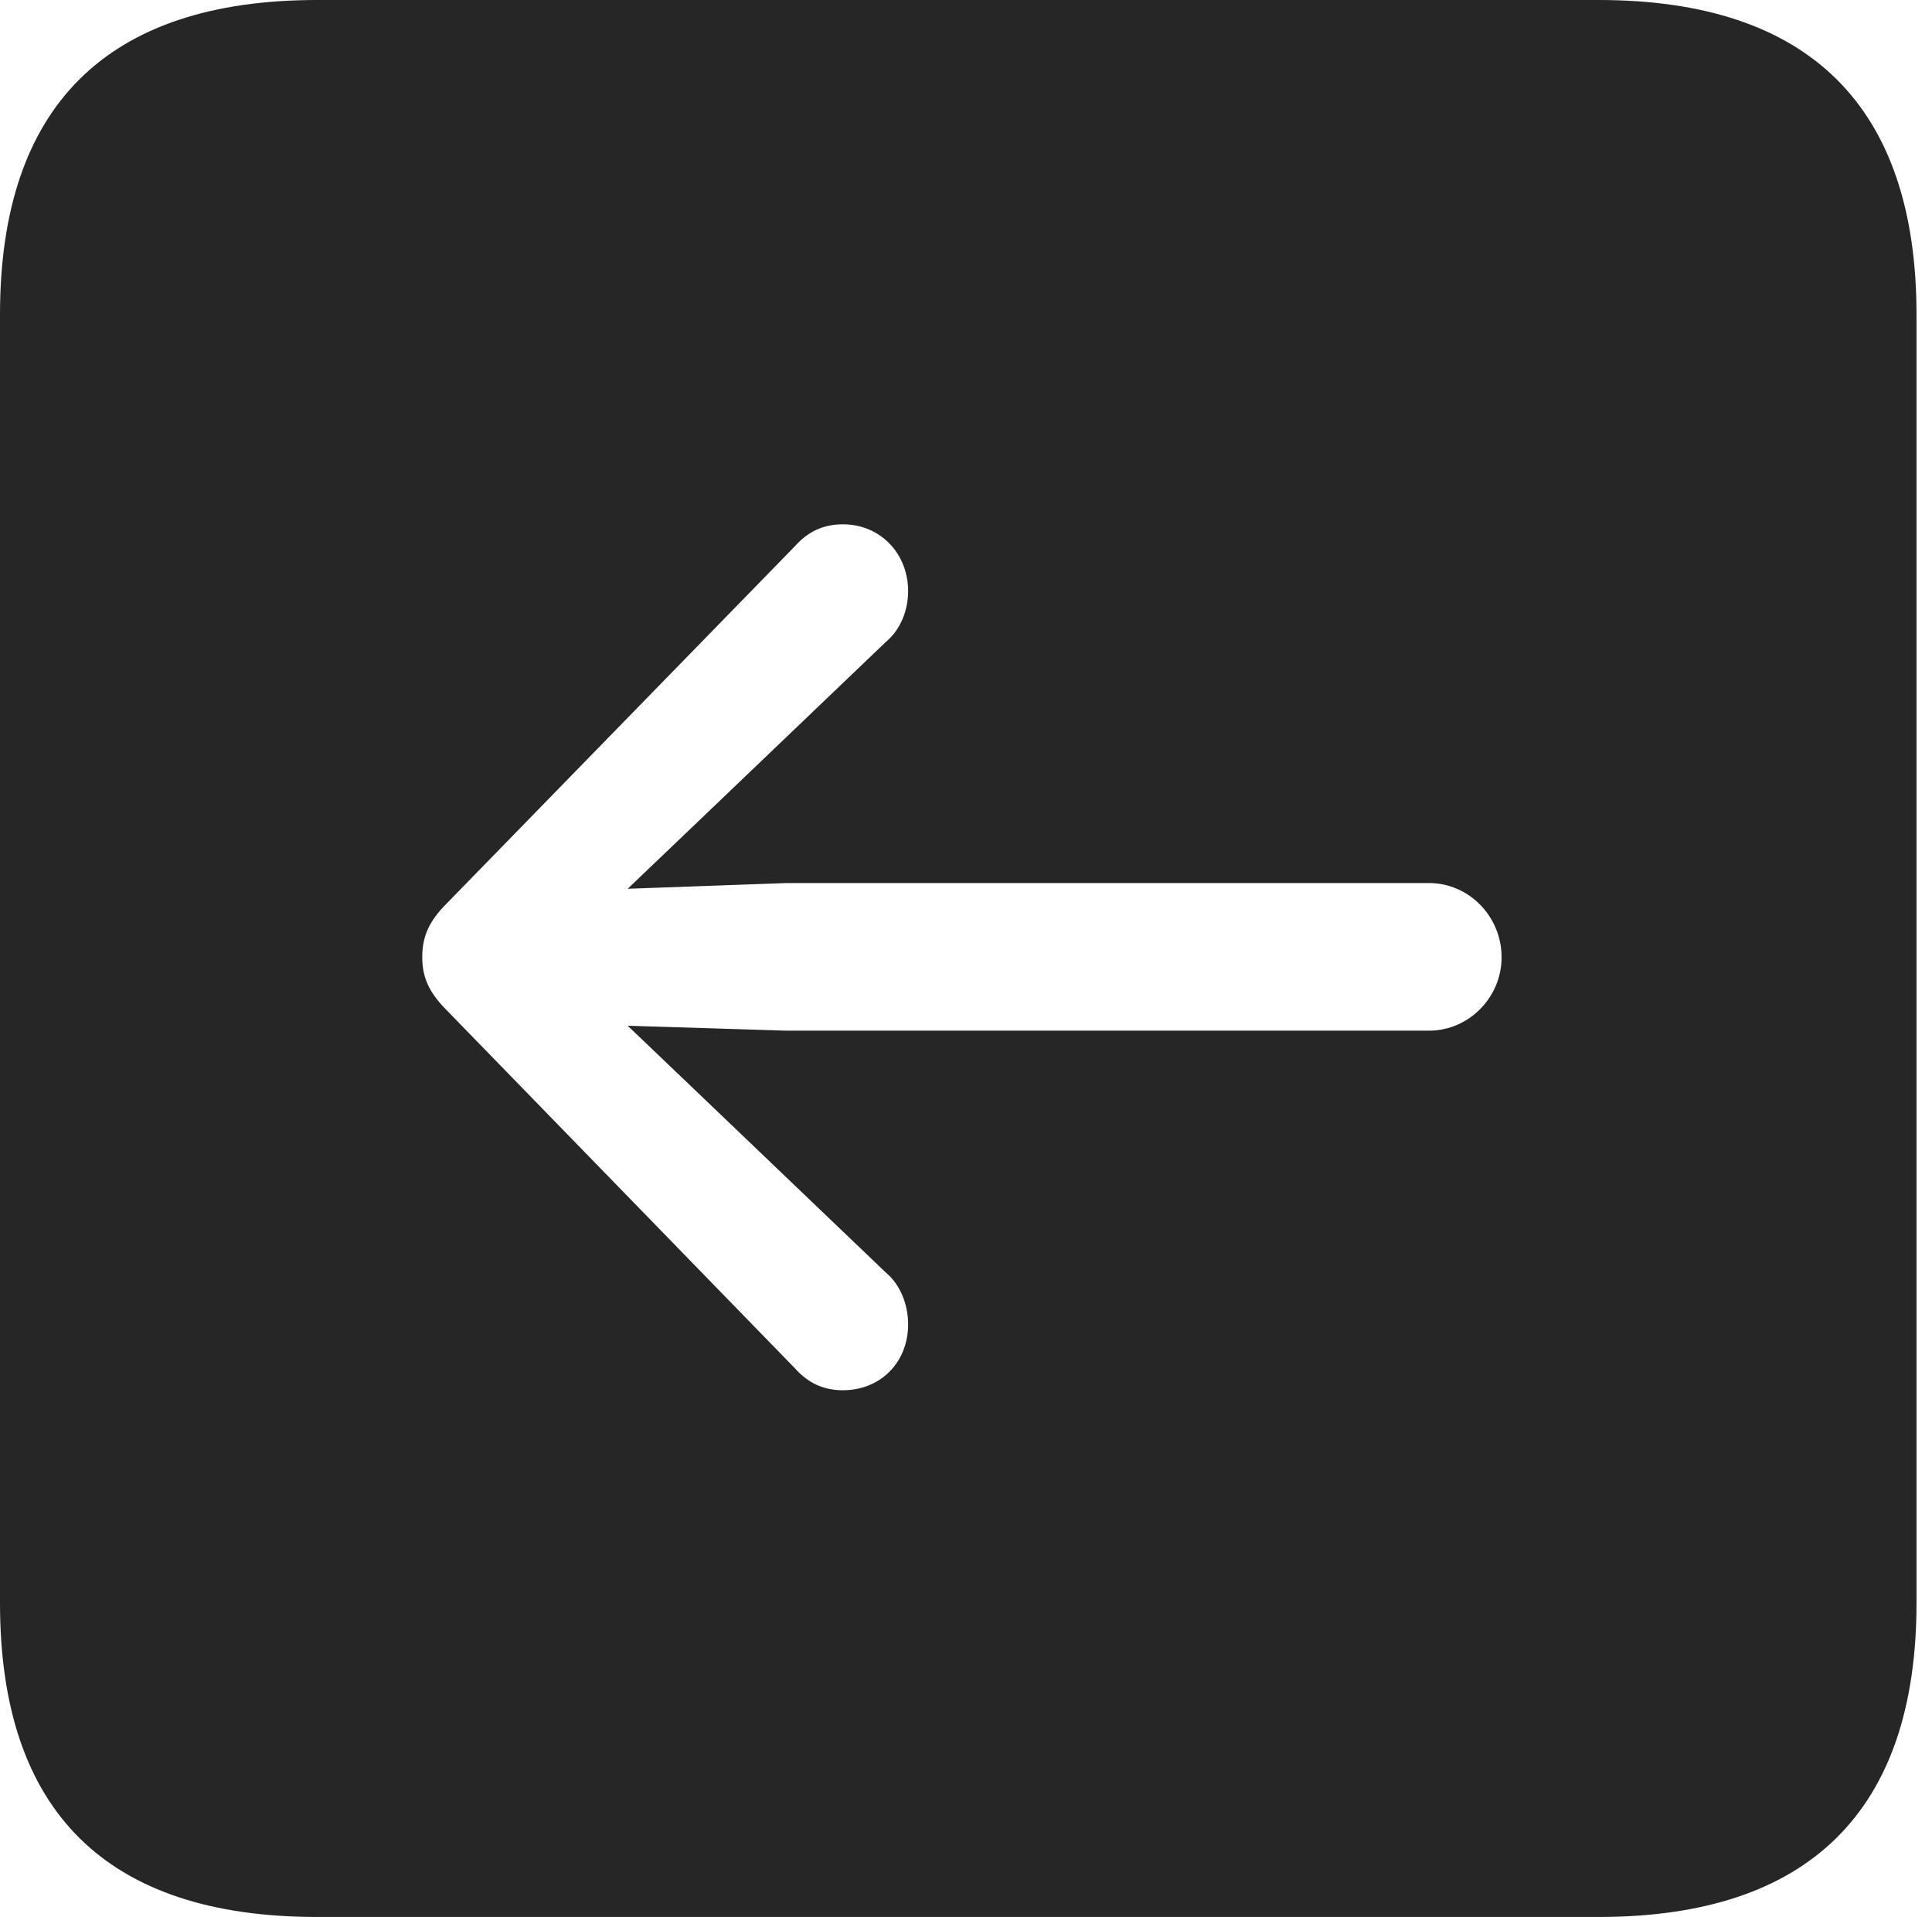 <?xml version="1.0" encoding="UTF-8"?>
<!--Generator: Apple Native CoreSVG 326-->
<!DOCTYPE svg
PUBLIC "-//W3C//DTD SVG 1.1//EN"
       "http://www.w3.org/Graphics/SVG/1.1/DTD/svg11.dtd">
<svg version="1.1" xmlns="http://www.w3.org/2000/svg" xmlns:xlink="http://www.w3.org/1999/xlink" viewBox="0 0 46.289 45.918">
 <g>
  <rect height="45.918" opacity="0" width="46.289" x="0" y="0"/>
  <path d="M45.918 7.539L45.918 38.398C45.918 43.359 43.359 45.918 38.301 45.918L7.598 45.918C2.559 45.918 0 43.398 0 38.398L0 7.539C0 2.539 2.559 0 7.598 0L38.301 0C43.359 0 45.918 2.559 45.918 7.539ZM19.043 13.086L10.703 21.641C10.254 22.09 10.117 22.461 10.117 22.93C10.117 23.379 10.254 23.75 10.703 24.199L19.043 32.773C19.355 33.125 19.727 33.301 20.195 33.301C21.094 33.301 21.758 32.637 21.758 31.719C21.758 31.27 21.582 30.781 21.23 30.488L16.777 26.23L15.039 24.57L18.848 24.688L34.238 24.688C35.195 24.688 35.977 23.887 35.977 22.93C35.977 21.953 35.195 21.152 34.238 21.152L18.848 21.152L15.039 21.289L16.777 19.629L21.23 15.371C21.582 15.078 21.758 14.609 21.758 14.16C21.758 13.262 21.094 12.559 20.195 12.559C19.727 12.559 19.355 12.734 19.043 13.086Z" fill="black" fill-opacity="0.85"/>
 </g>
</svg>
